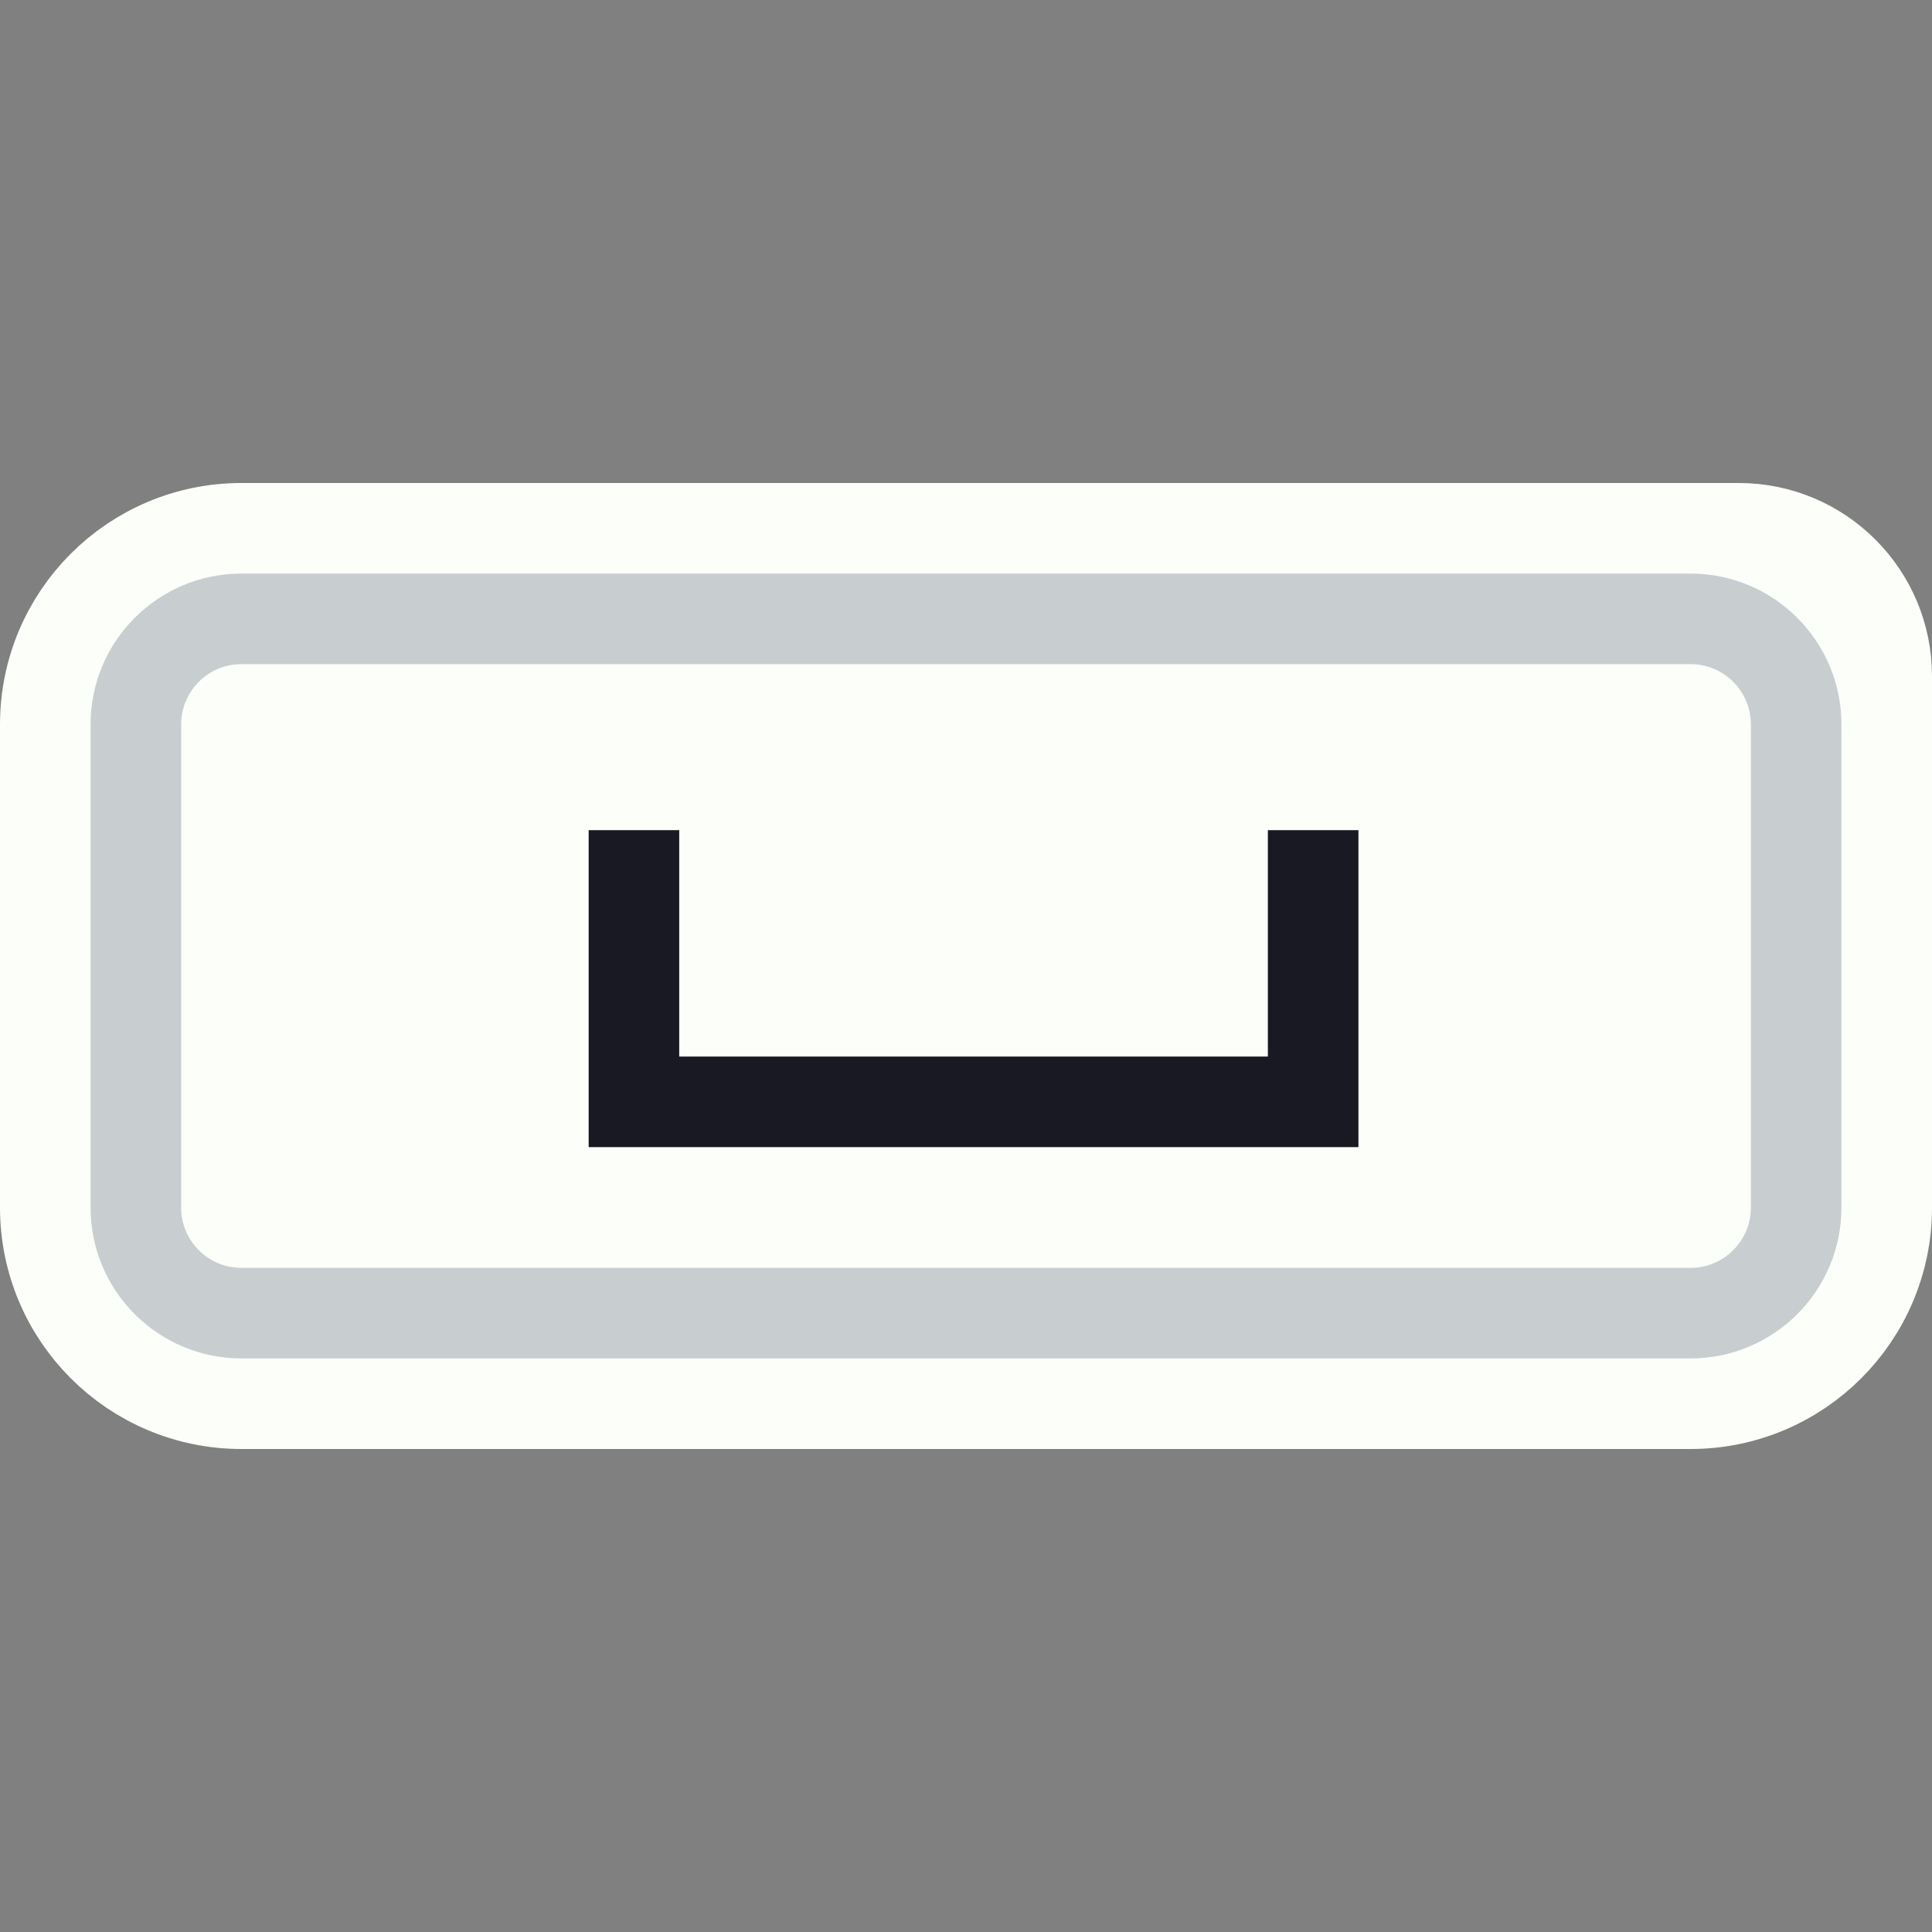 <svg width="128" height="128" viewBox="0 0 128 128" fill="none" xmlns="http://www.w3.org/2000/svg">
<rect x="0" y="0" width="128" height="128" fill="#808080" stroke="none"/>
<path d="M48 35H80H115.2C120.612 35 125 39.388 125 44.8V57.6V80C125 87.18 119.18 93 112 93H80H64H48H16C8.82 93 3 87.18 3 80V57.6V48C3 40.82 8.82 35 16 35H48Z" fill="#FBFEF9" stroke="#FBFEF9" stroke-width="6"/>
<path d="M49.5 41H78.5H112C115.866 41 119 44.134 119 48V48.4V58.8V80C119 83.866 115.866 87 112 87H78.5H64H49.5H16C12.134 87 9 83.866 9 80V58.8V48C9 44.134 12.134 41 16 41H49.5Z" stroke="#C8CED0" stroke-width="6"/>
<path d="M42 55V73H87V55" stroke="#191923" stroke-width="6"/>
</svg>
